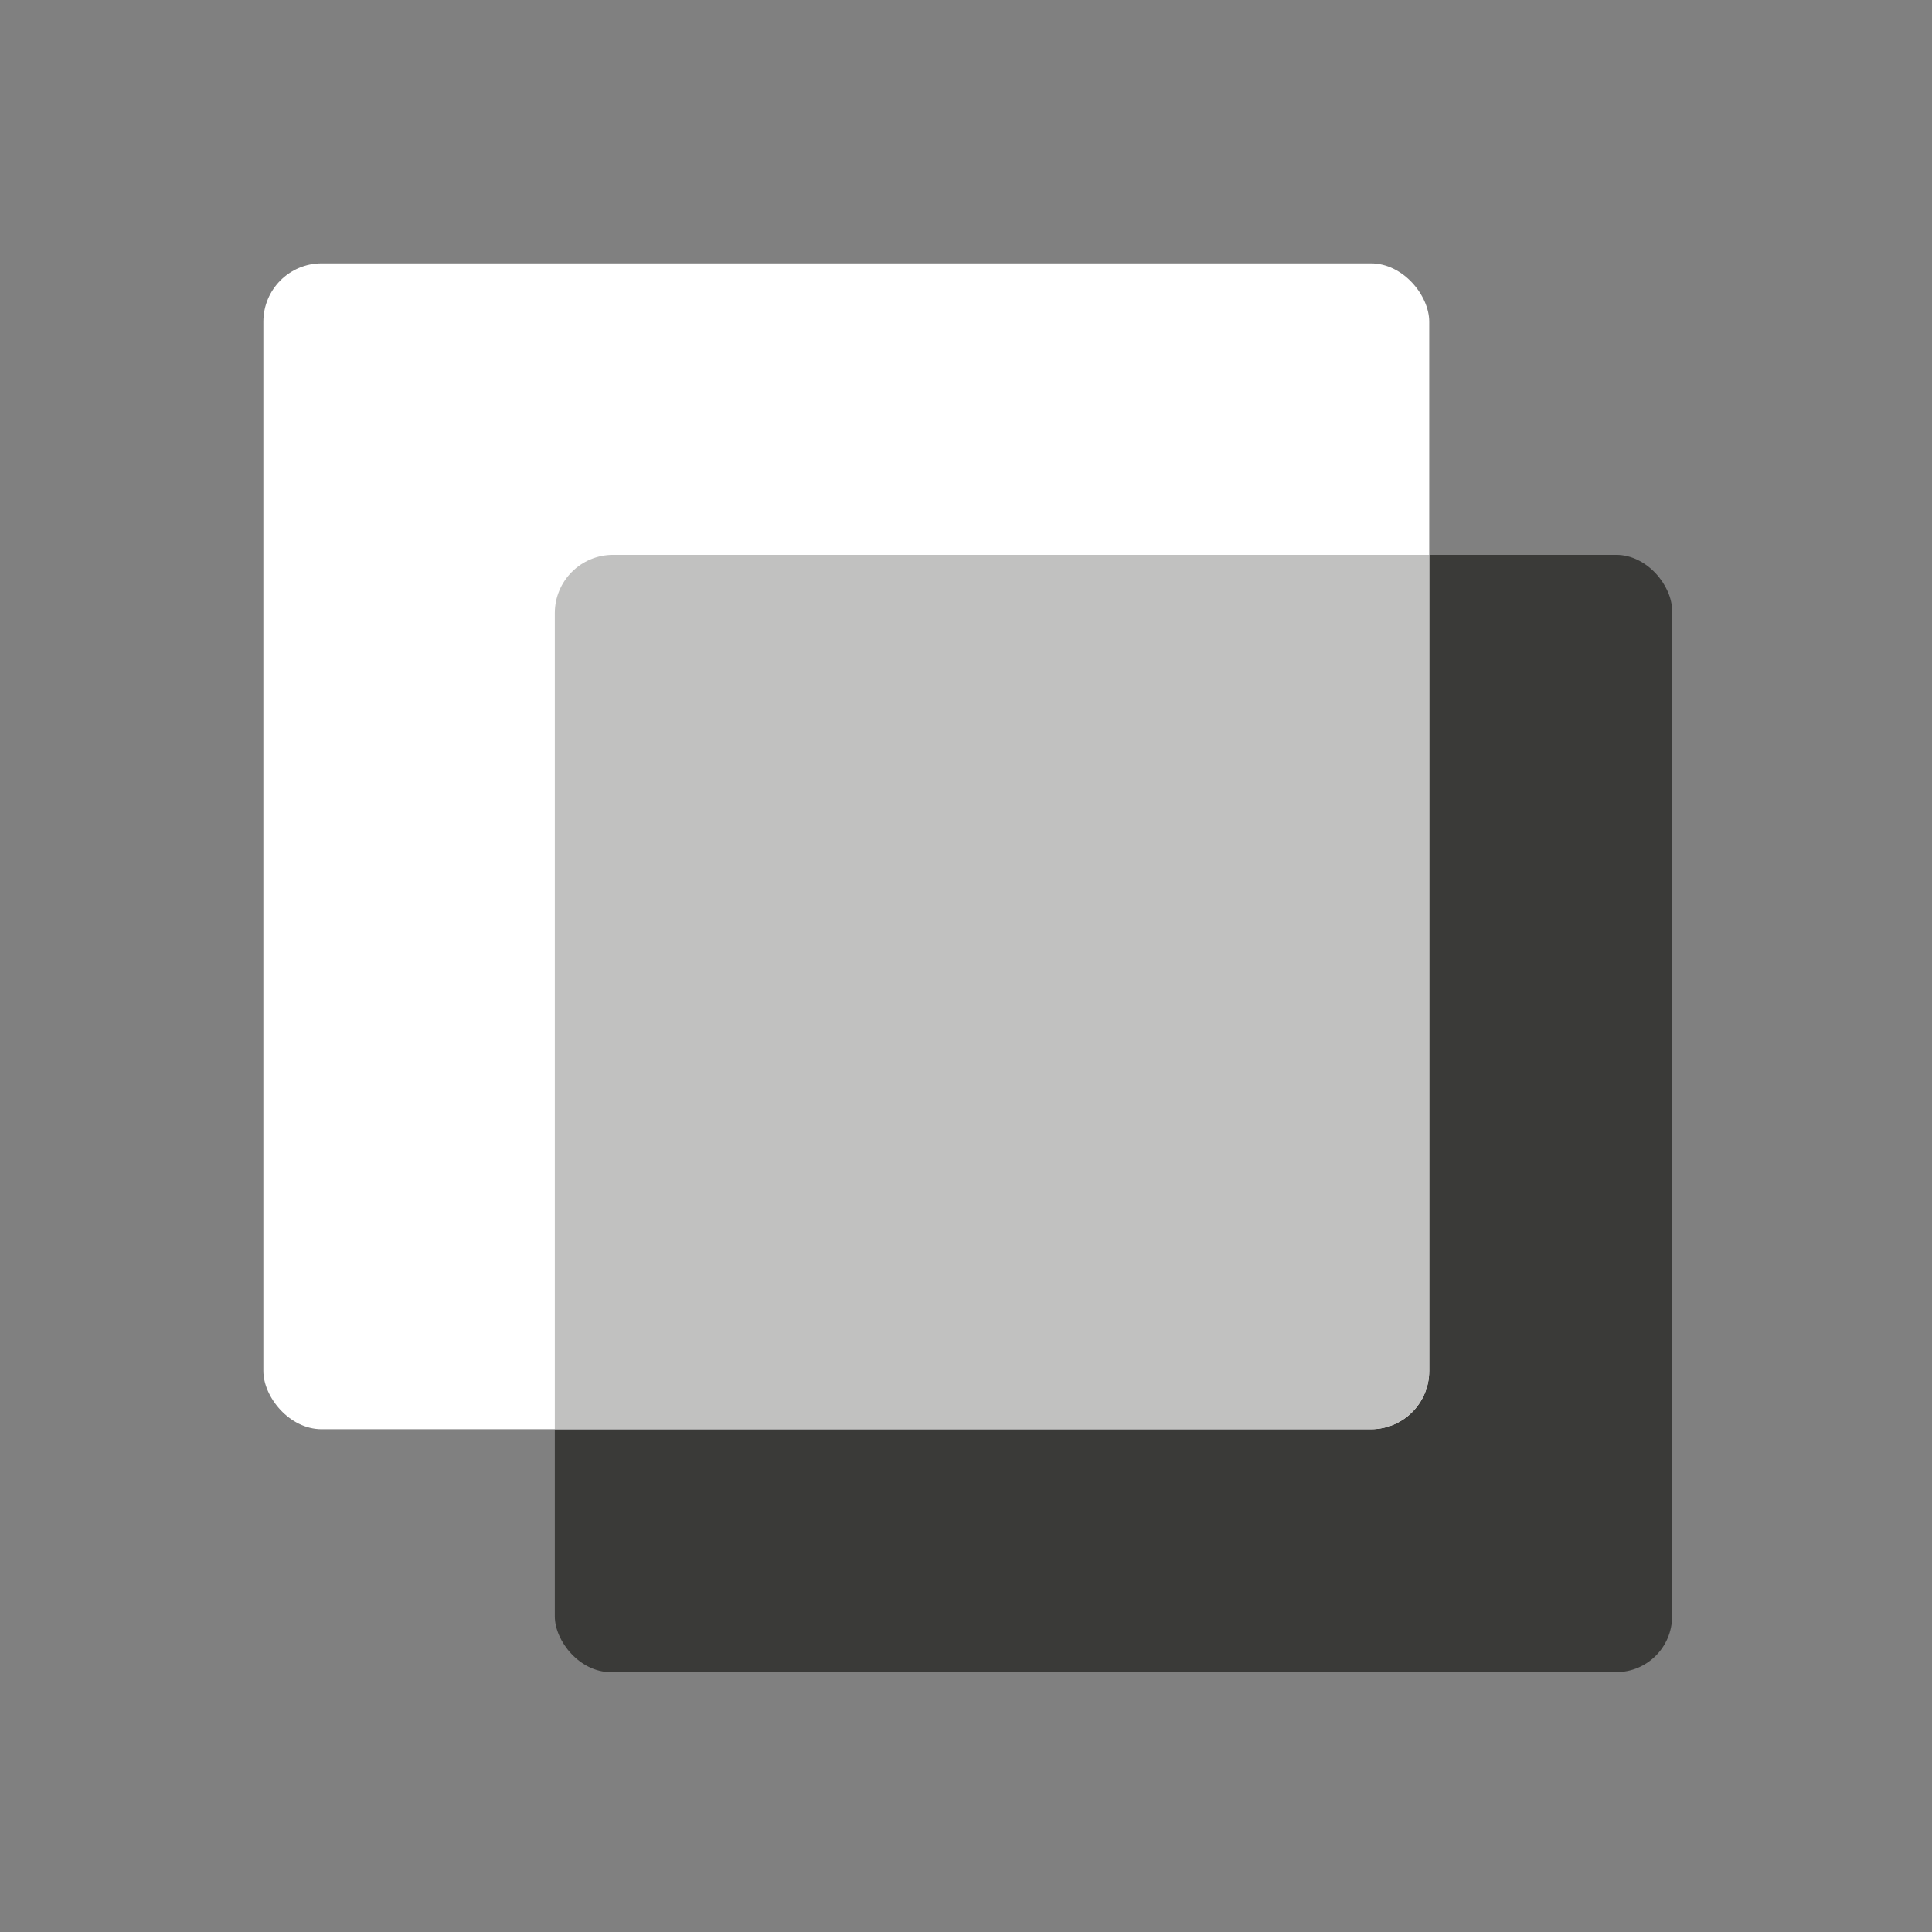 <svg xmlns="http://www.w3.org/2000/svg" viewBox="0 0 48 48">
    <rect x="0" y="0" width="48" height="48" fill="#808080" stroke="none"/>
    <g transform="translate(6 6)" fill="#F1F1F1" fill-rule="evenodd">
        <rect fill="#3A3A38" fill-rule="nonzero" x="7.784" y="7.785" width="27.759" height="27.759" rx="1.388"/>
        <rect fill="#FFFFG" fill-rule="nonzero" x=".543" y=".543" width="28.966" height="28.966" rx="1.448"/>
        <path d="M7.784 9.233c0-.8.648-1.448 1.448-1.448h20.276v20.276c0 .8-.648 1.448-1.448 1.448H7.784V9.233z" fill="#C1C1C0" fill-rule="nonzero"/>
        </g>
</svg>